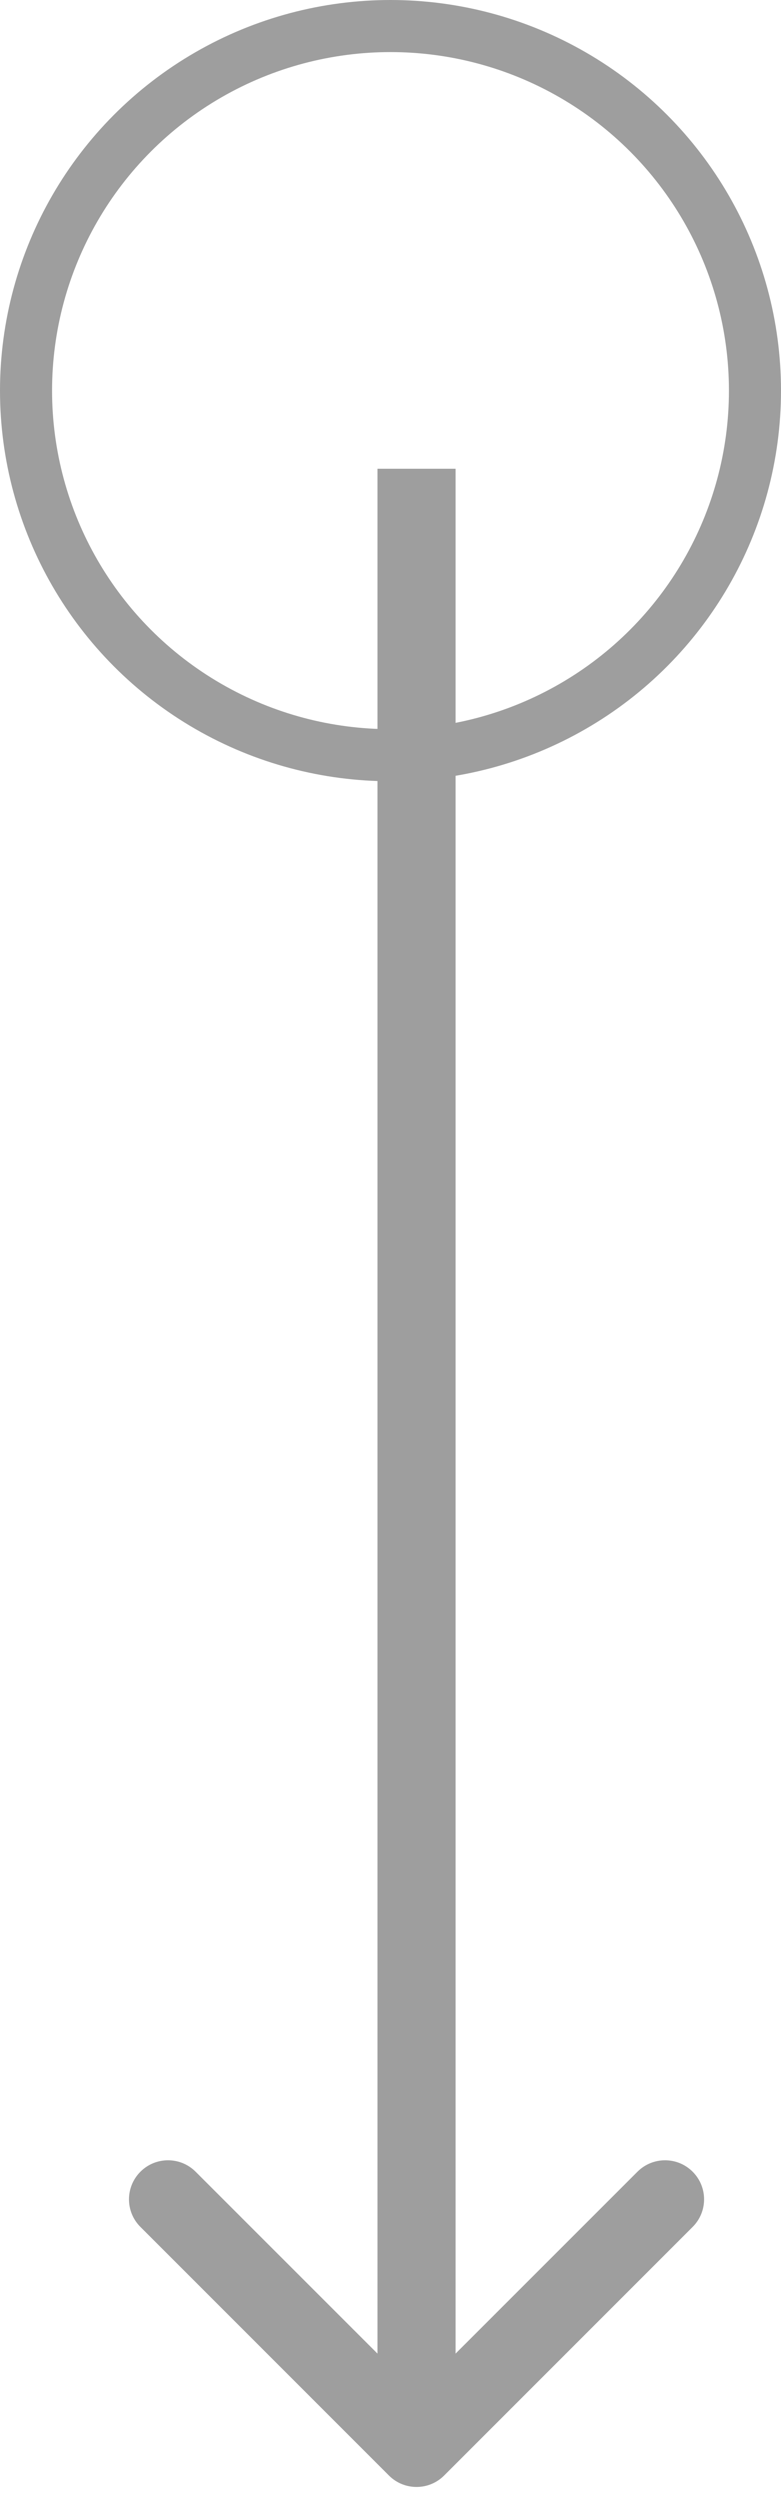 <svg width="15" height="48" viewBox="0 0 15 48" fill="none" xmlns="http://www.w3.org/2000/svg">
<path d="M8.53 47.53C8.237 47.823 7.763 47.823 7.47 47.53L2.697 42.757C2.404 42.465 2.404 41.99 2.697 41.697C2.99 41.404 3.464 41.404 3.757 41.697L8 45.939L12.243 41.697C12.536 41.404 13.01 41.404 13.303 41.697C13.596 41.99 13.596 42.465 13.303 42.757L8.53 47.53ZM8.75 9L8.75 47L7.25 47L7.25 9L8.75 9Z" fill="#9E9E9E"/>
<circle cx="7.5" cy="7.5" r="7" transform="matrix(1 0 0 -1 0 15)" stroke="#9E9E9E"/>
</svg>
